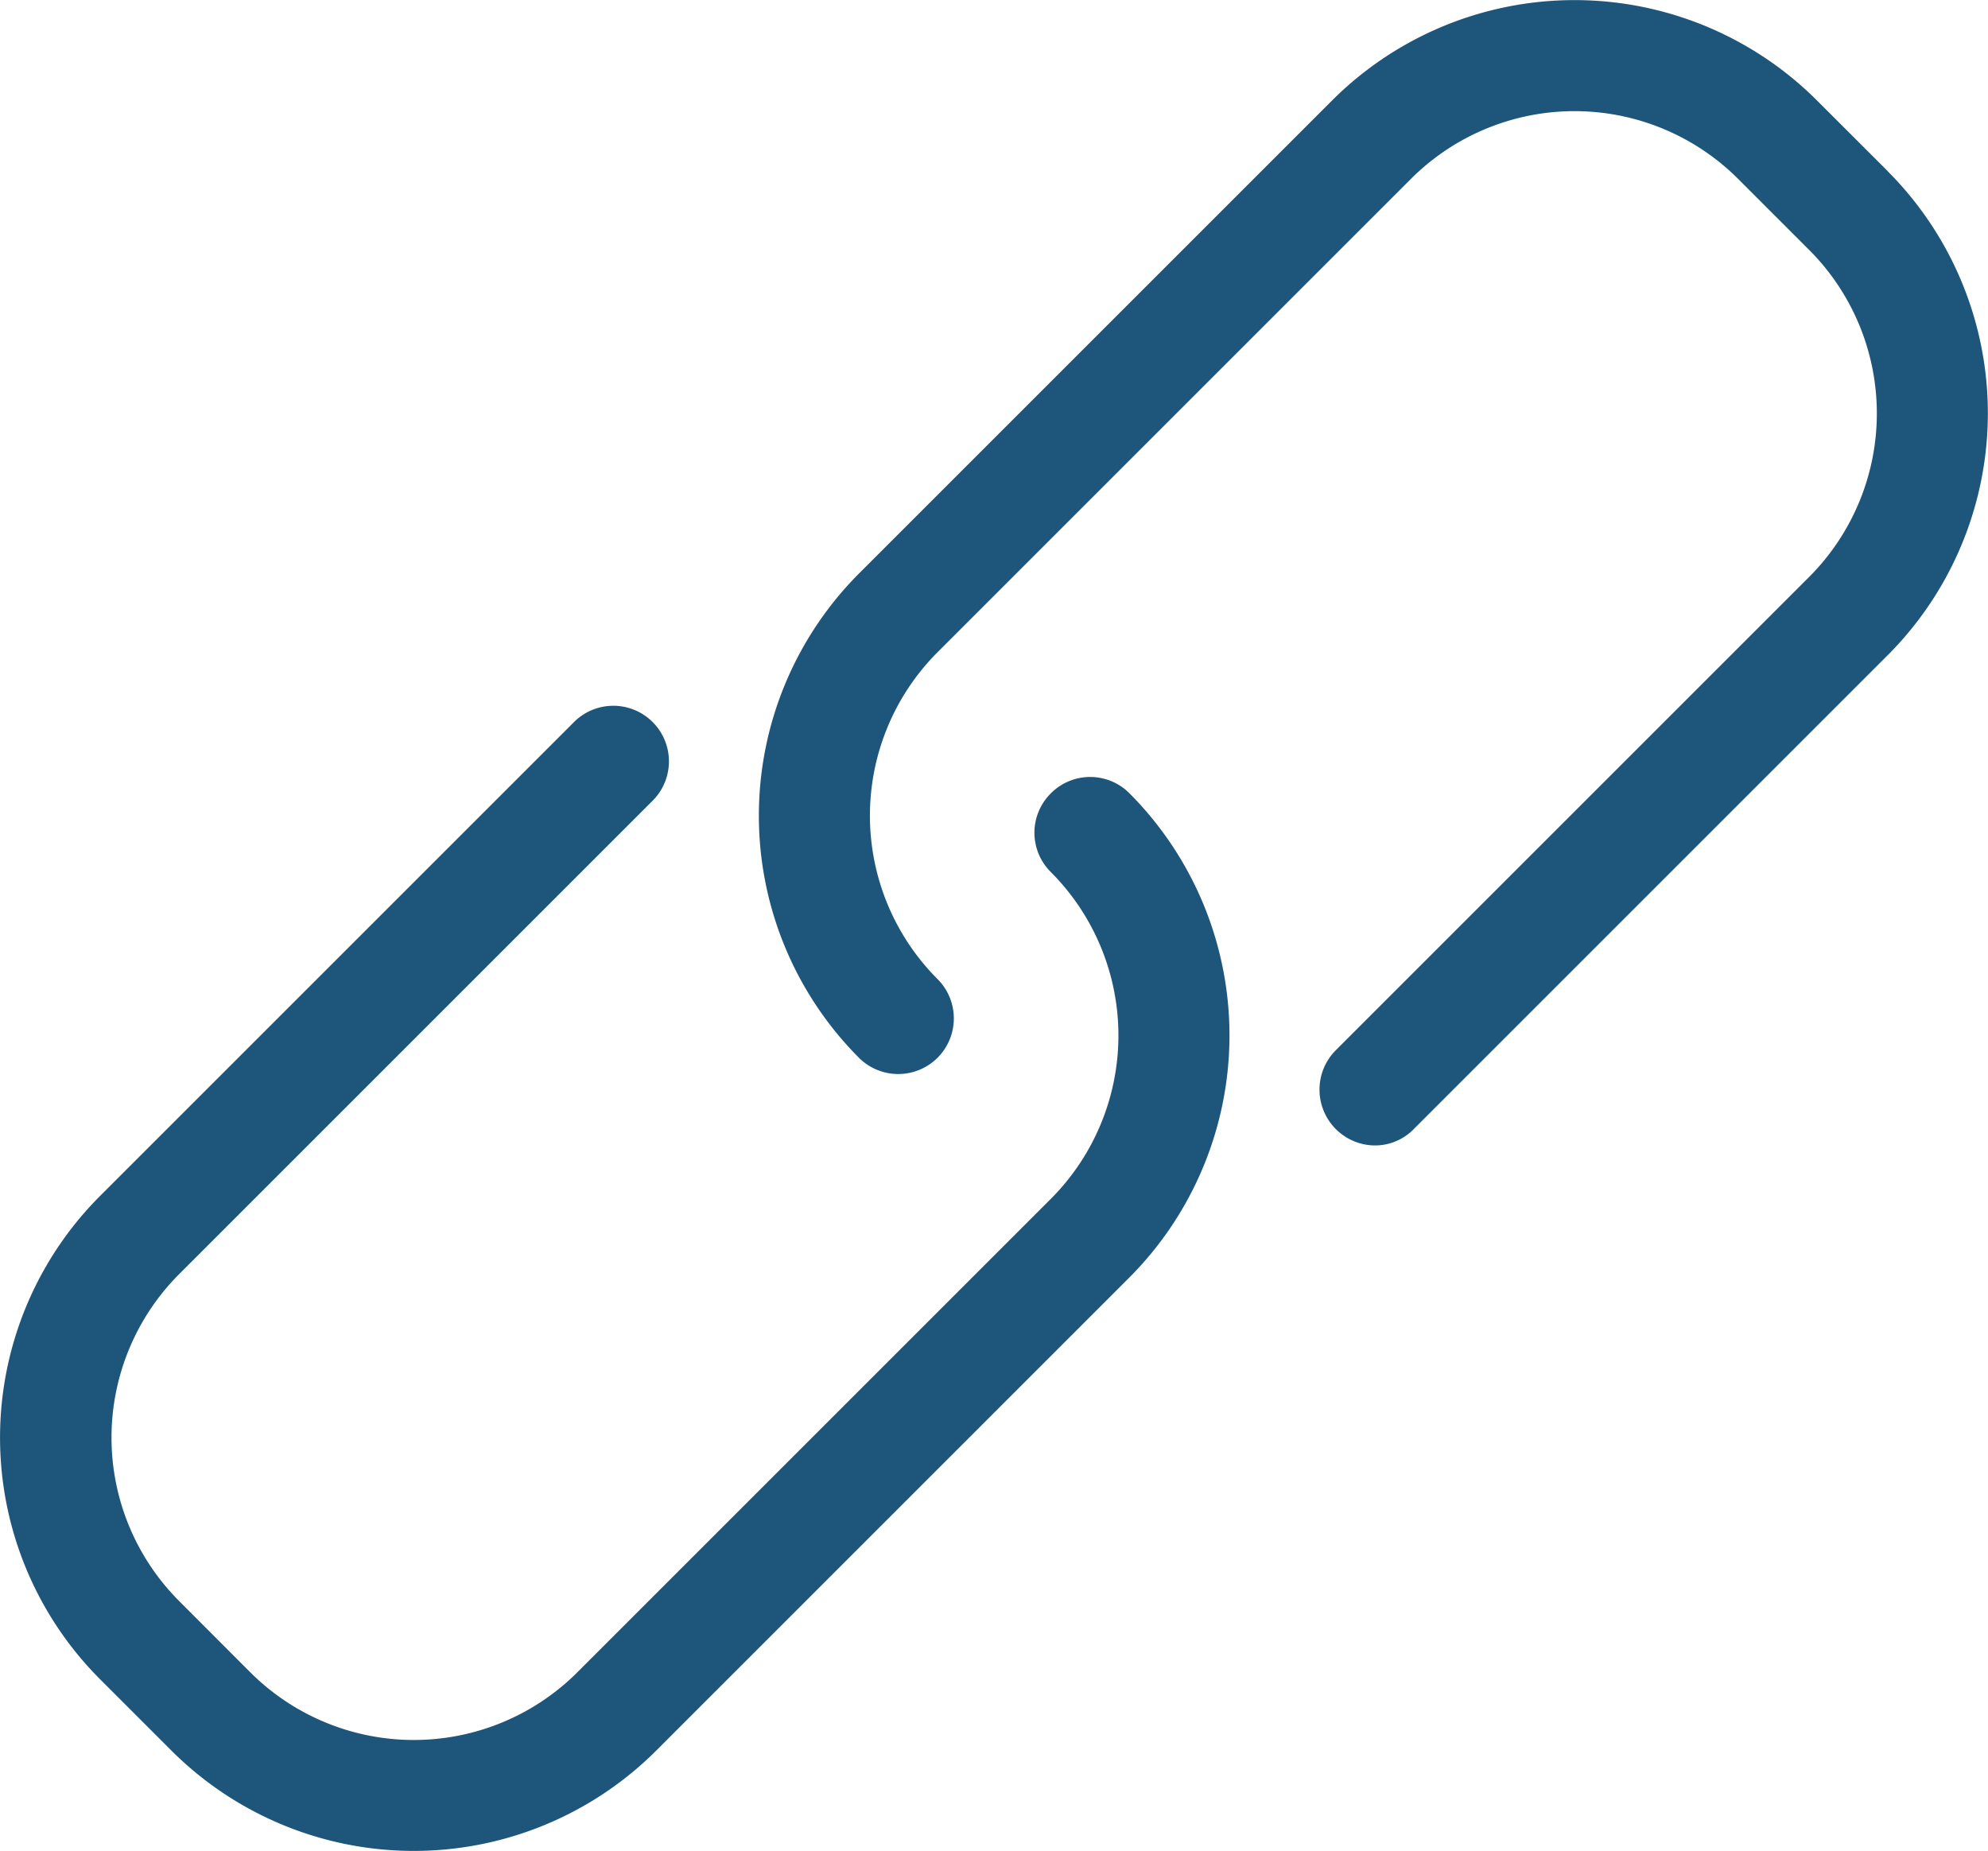 <svg xmlns="http://www.w3.org/2000/svg" viewBox="0 0 34.582 32.204">
    <defs>
        <style>
            .cls-1{fill:#1e557b}
        </style>
    </defs>
    <g id="chain-icon" transform="translate(-664.109 -447.285)">
        <path id="Path_195" d="M18.279 172.949a.964.964 0 0 0 0 1.368 4.025 4.025 0 0 1 0 5.687l-8.237 8.237a4.025 4.025 0 0 1-5.687 0L3.116 187a4.025 4.025 0 0 1 0-5.687l8.237-8.237a.967.967 0 0 0-1.368-1.368l-8.237 8.237a5.949 5.949 0 0 0 0 8.423l1.239 1.239a5.966 5.966 0 0 0 8.423 0l8.237-8.237a5.966 5.966 0 0 0 0-8.423.964.964 0 0 0-1.368.002z" class="cls-1" data-name="Path 195" transform="translate(664.109 288.139)"/>
        <path id="Path_196" d="M203.94 2.98l-1.24-1.239a5.966 5.966 0 0 0-8.423 0l-8.237 8.237a5.966 5.966 0 0 0 0 8.423.967.967 0 0 0 1.368-1.368 4.025 4.025 0 0 1 0-5.687l8.237-8.237a4.025 4.025 0 0 1 5.687 0l1.239 1.239a4.025 4.025 0 0 1 0 5.687l-8.237 8.237a.971.971 0 0 0 .68 1.655.943.943 0 0 0 .68-.287l8.237-8.237a5.957 5.957 0 0 0 .007-8.423z" class="cls-1" data-name="Path 196" transform="translate(493.01 447.286)"/>
    </g>
</svg>
